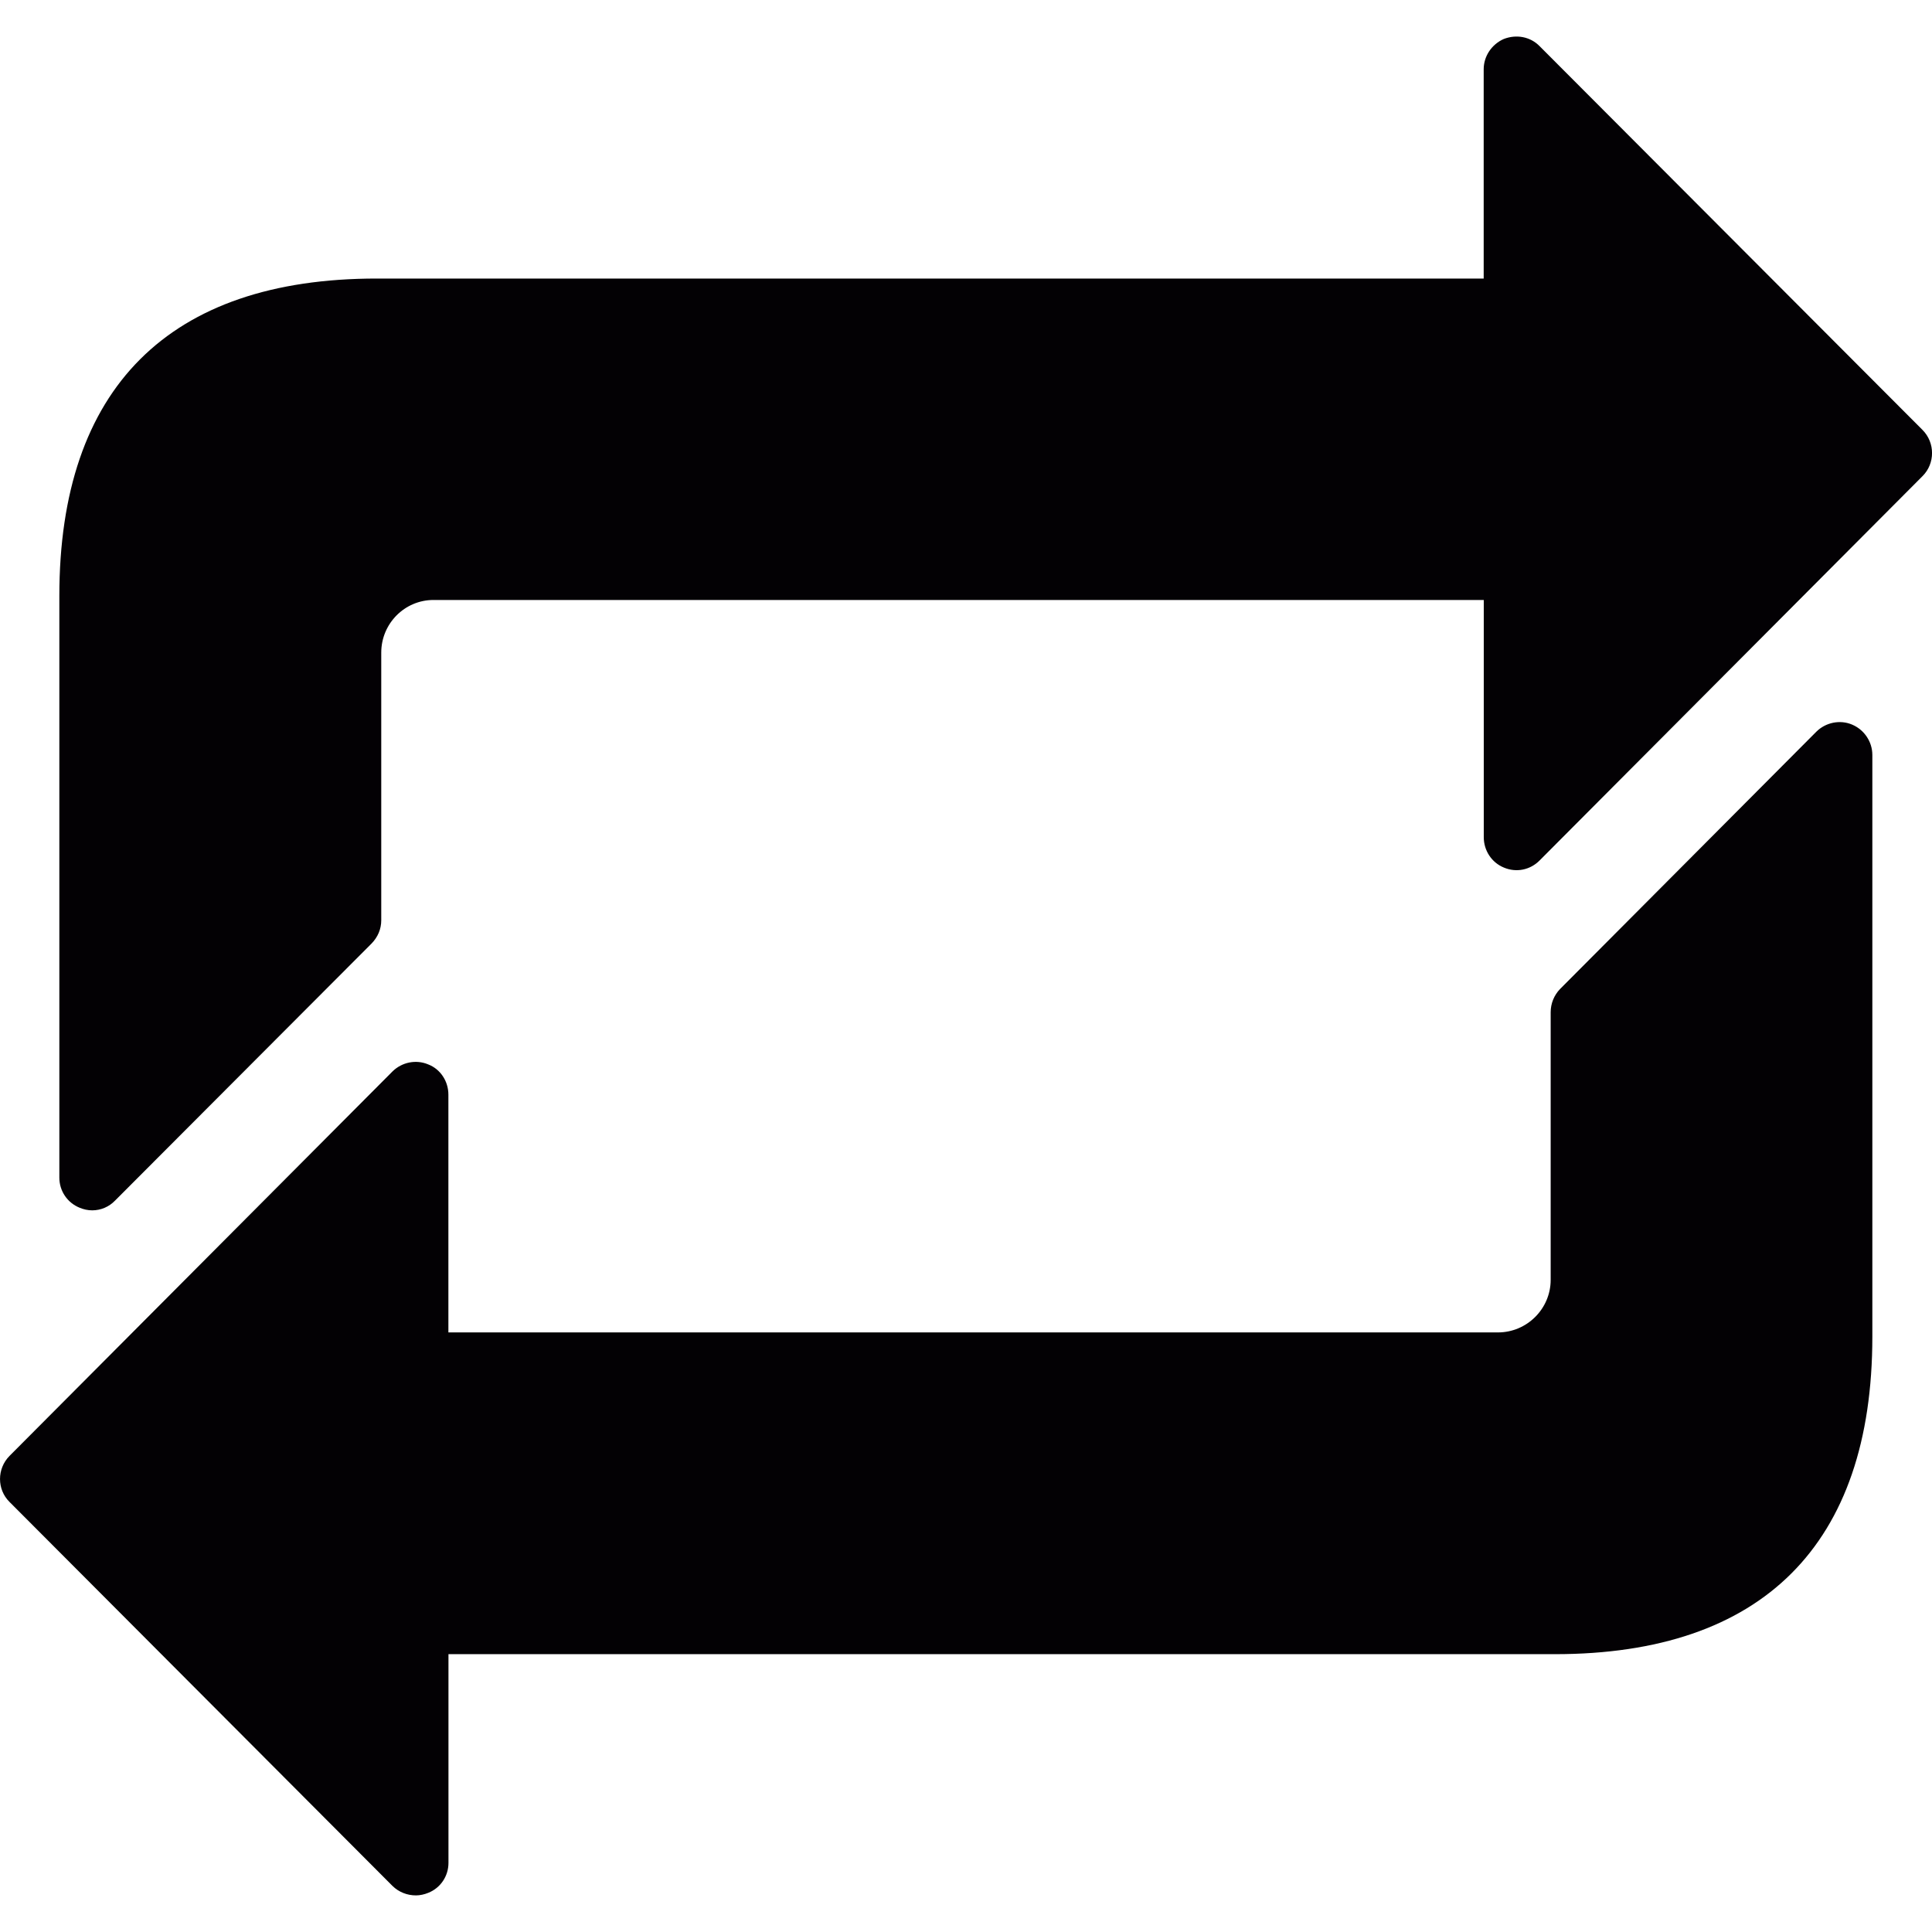 <?xml version="1.0" encoding="iso-8859-1"?>
<!-- Generator: Adobe Illustrator 18.1.1, SVG Export Plug-In . SVG Version: 6.00 Build 0)  -->
<svg version="1.1" id="Capa_1" xmlns="http://www.w3.org/2000/svg" xmlns:xlink="http://www.w3.org/1999/xlink" x="0px" y="0px"
	 viewBox="0 0 24.547 24.547" style="enable-background:new 0 0 24.547 24.547;" xml:space="preserve">
<g>
	<path style="fill:#030104;" d="M5.285,24.082c-0.111,0-0.217-0.041-0.298-0.12l-4.866-4.879c-0.161-0.159-0.161-0.422,0-0.585
		l4.866-4.885c0.119-0.117,0.298-0.155,0.454-0.089c0.156,0.06,0.256,0.215,0.256,0.384v3.021h13.335c0.369,0,0.67-0.301,0.67-0.668
		v-3.4c0-0.111,0.043-0.216,0.119-0.295l3.256-3.269c0.118-0.118,0.3-0.156,0.454-0.091c0.157,0.066,0.258,0.22,0.258,0.386v7.391
		c0,2.64-1.395,4.034-4.033,4.034H5.698v2.652c0,0.167-0.1,0.318-0.256,0.38C5.392,24.07,5.335,24.082,5.285,24.082z"/>
	<path style="fill:#030104;" d="M1.171,15.378c-0.055,0-0.108-0.012-0.159-0.033c-0.156-0.063-0.258-0.213-0.258-0.383v-7.39
		c0-2.641,1.392-4.033,4.033-4.033h14.064V0.88c0-0.165,0.101-0.317,0.256-0.385c0.158-0.061,0.335-0.031,0.455,0.092l4.864,4.875
		c0.162,0.162,0.162,0.427,0,0.588l-4.864,4.882c-0.119,0.121-0.296,0.158-0.454,0.091c-0.155-0.063-0.256-0.216-0.256-0.386V7.623
		H5.508c-0.367,0-0.664,0.3-0.664,0.669v3.401c0,0.11-0.043,0.213-0.124,0.296l-3.258,3.265C1.385,15.334,1.281,15.378,1.171,15.378
		z"/>
</g>
<g>
</g>
<g>
</g>
<g>
</g>
<g>
</g>
<g>
</g>
<g>
</g>
<g>
</g>
<g>
</g>
<g>
</g>
<g>
</g>
<g>
</g>
<g>
</g>
<g>
</g>
<g>
</g>
<g>
</g>
</svg>
